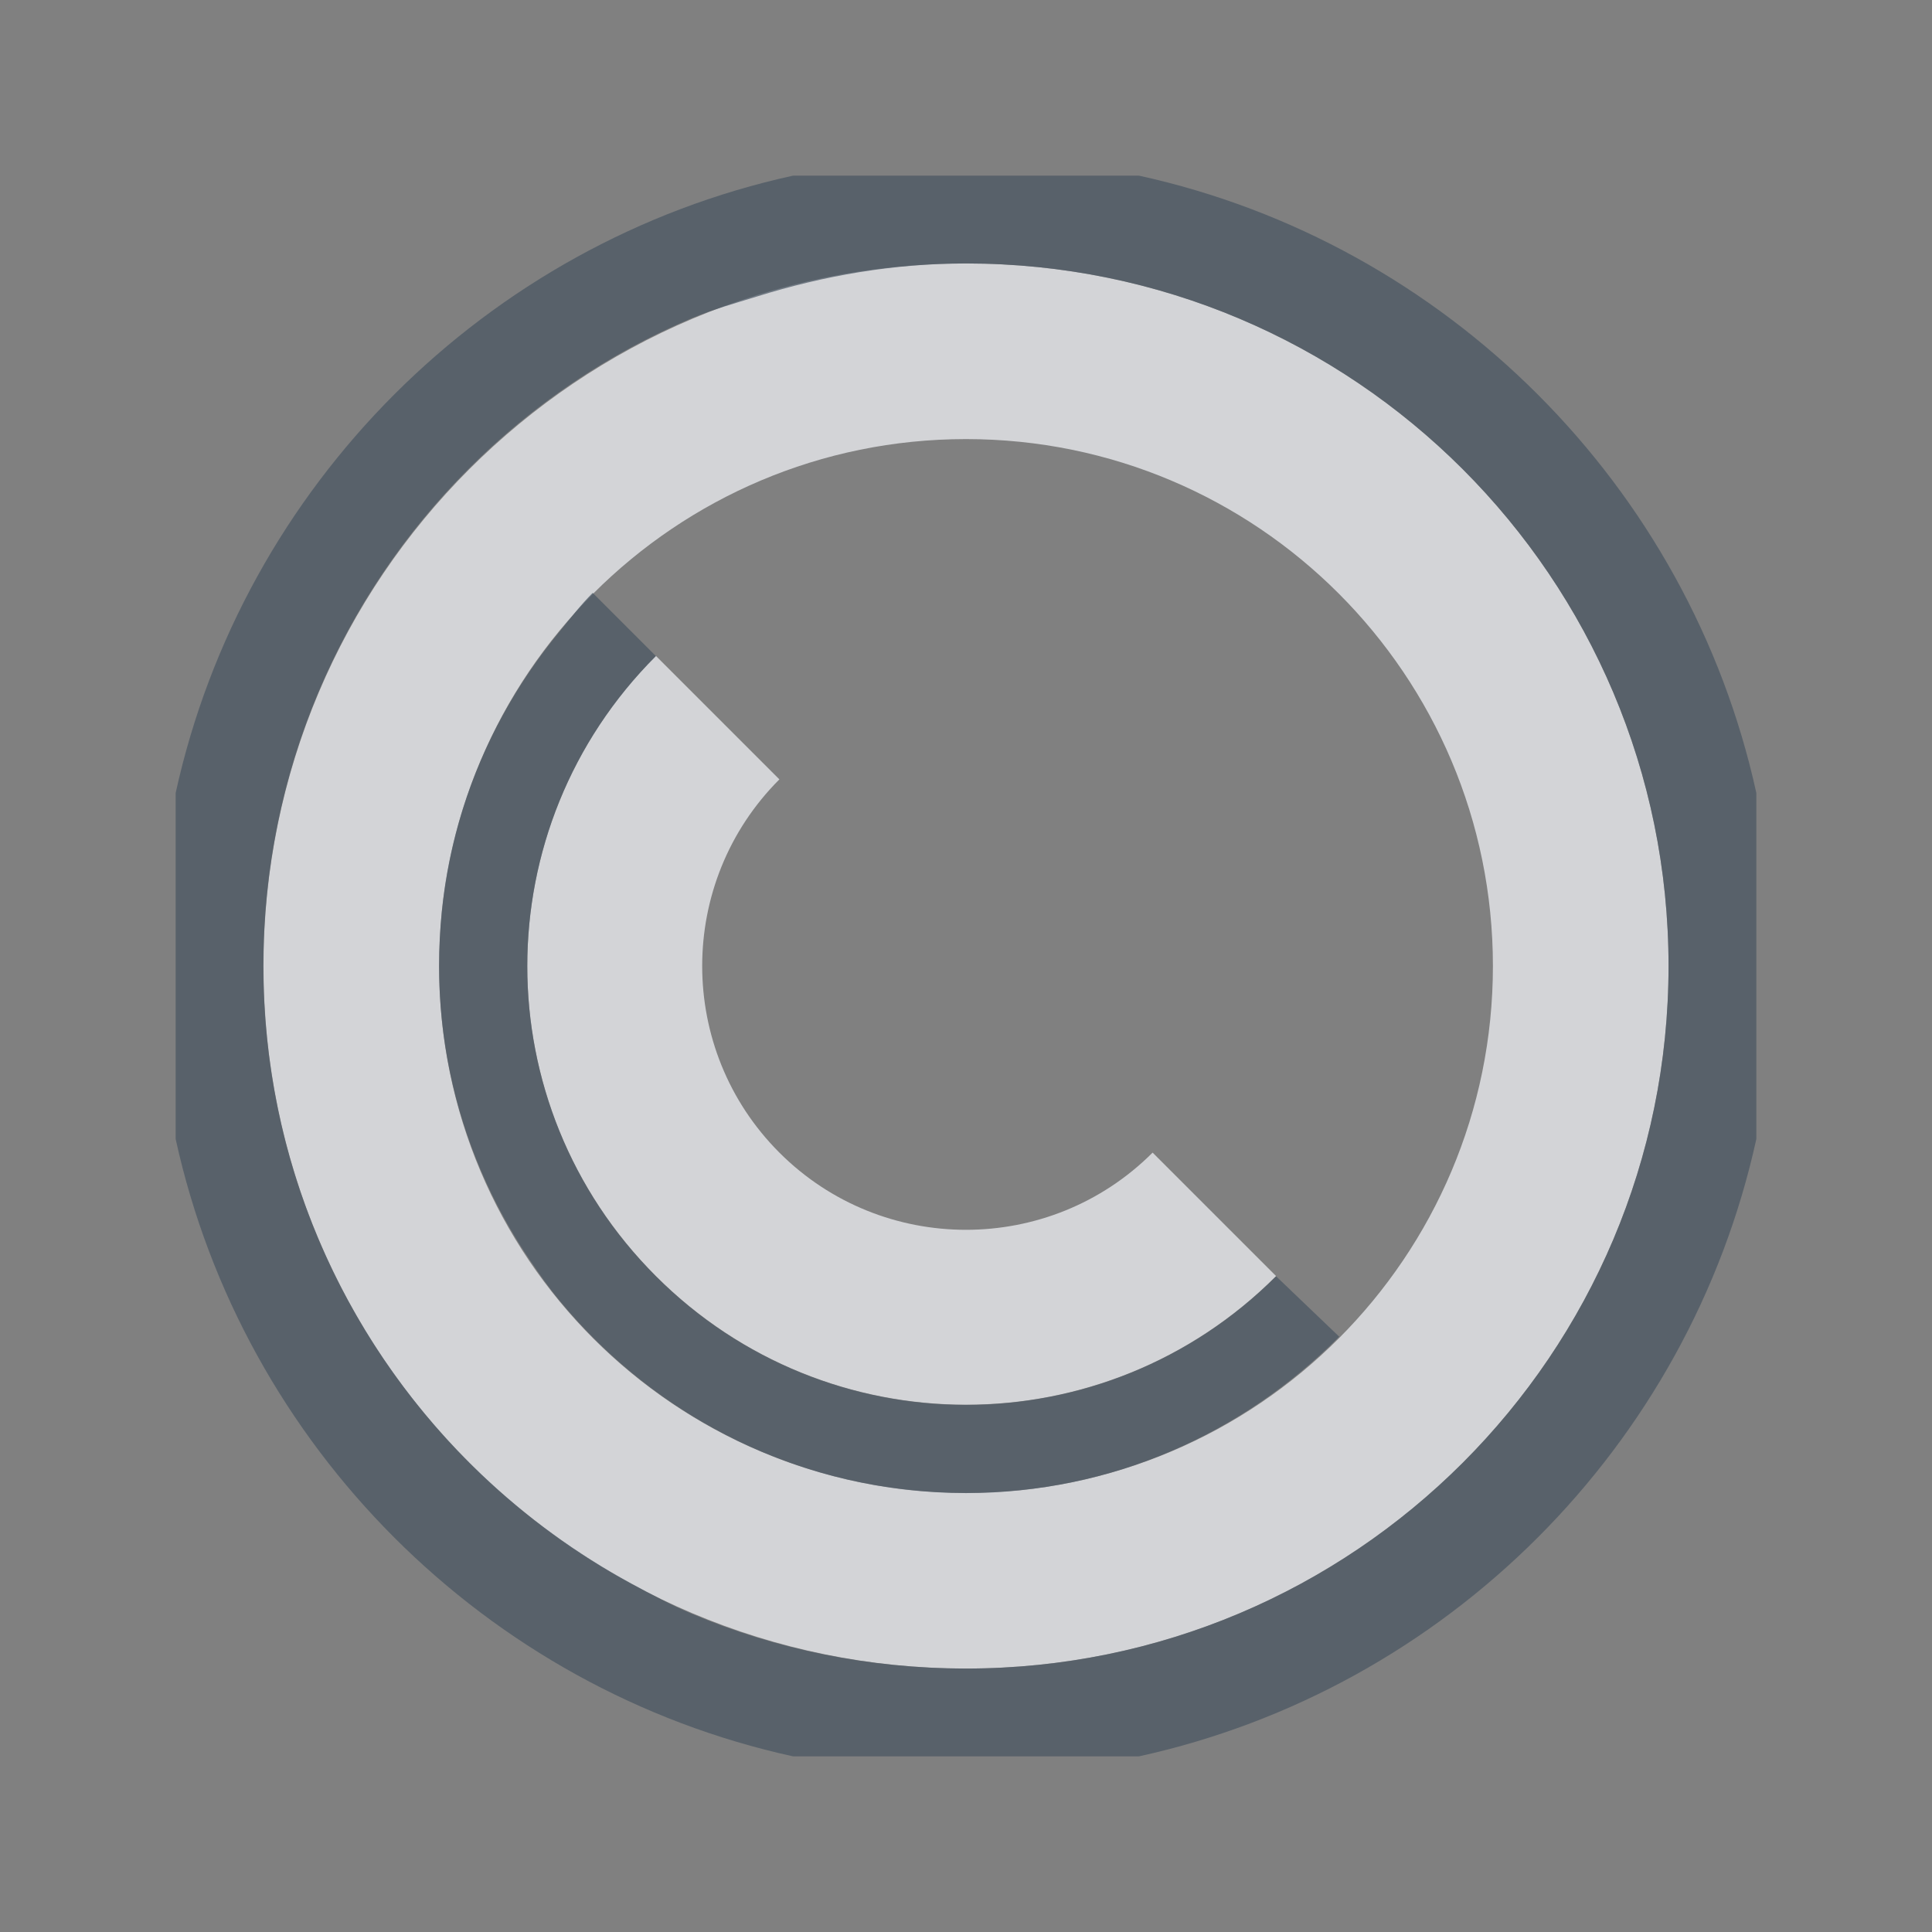 <?xml version="1.0" encoding="UTF-8" standalone="no"?>
<!-- Created with Inkscape (http://www.inkscape.org/) -->

<svg
   xmlns:dc="http://purl.org/dc/elements/1.1/"
   xmlns:cc="http://creativecommons.org/ns#"
   xmlns:rdf="http://www.w3.org/1999/02/22-rdf-syntax-ns#"
   xmlns:svg="http://www.w3.org/2000/svg"
   xmlns="http://www.w3.org/2000/svg"
   xmlns:sodipodi="http://sodipodi.sourceforge.net/DTD/sodipodi-0.dtd"
   xmlns:inkscape="http://www.inkscape.org/namespaces/inkscape"
   width="22"
   height="22"
   id="svg13094"
   version="1.1"
   inkscape:version="0.48.3.1 r9886"
   sodipodi:docname="system-suspend-hibernate.svg">
  <rect width="100%" height="100%" fill="#808080" stroke="none"/>
  <sodipodi:namedview
     id="base"
     pagecolor="#ffffff"
     bordercolor="#666666"
     borderopacity="1.0"
     inkscape:pageopacity="0.0"
     inkscape:pageshadow="2"
     inkscape:zoom="22.627419"
     inkscape:cx="17.445845"
     inkscape:cy="8.9428399"
     inkscape:document-units="px"
     inkscape:current-layer="layer1"
     showgrid="false"
     inkscape:snap-bbox="true"
     inkscape:bbox-paths="true"
     inkscape:bbox-nodes="true"
     inkscape:snap-bbox-edge-midpoints="true"
     inkscape:snap-bbox-midpoints="true"
     inkscape:object-paths="true"
     inkscape:snap-intersection-paths="true"
     inkscape:object-nodes="true"
     inkscape:snap-smooth-nodes="true"
     inkscape:snap-midpoints="true"
     inkscape:snap-object-midpoints="true"
     inkscape:snap-center="true"
     showguides="true"
     inkscape:guide-bbox="true"
     inkscape:window-width="1920"
     inkscape:window-height="1027"
     inkscape:window-x="-10"
     inkscape:window-y="31"
     inkscape:window-maximized="1"
     inkscape:snap-global="true"
     fit-margin-top="0"
     fit-margin-left="0"
     fit-margin-right="0"
     fit-margin-bottom="0"
     showborder="true"
     inkscape:showpageshadow="false">
    <inkscape:grid
       type="xygrid"
       id="grid3183"
       empspacing="5"
       visible="true"
       enabled="true"
       snapvisiblegridlinesonly="true"
       originx="9.5192791e-05px"
       originy="11px" />
  </sodipodi:namedview>
  <defs
     id="defs13096" />
  <g
     transform="translate(9398.616,-4991.879)"
     id="layer1"
     inkscape:groupmode="layer"
     inkscape:label="Camada 1">
    <path
       inkscape:connector-curvature="0"
       id="path2991"
       d="m -9387.616,4994.879 c -4.418,0 -8,3.582 -8,8 0,4.418 3.582,8 8,8 4.418,0 8,-3.582 8,-8 0,-4.418 -3.582,-8 -8,-8 z m 0,2 c 3.314,0 6,2.686 6,6 0,3.314 -2.686,6 -6,6 -3.314,0 -6,-2.686 -6,-6 0,-3.314 2.686,-6 6,-6 z m -3.531,2.469 c -1.953,1.953 -1.953,5.11 0,7.062 1.953,1.953 5.11,1.953 7.062,0 l -1.406,-1.406 c -1.172,1.172 -3.078,1.172 -4.25,0 -1.172,-1.172 -1.172,-3.078 0,-4.25 l -1.406,-1.406 z"
       style="fill:#EDEFF3;fill-opacity:0.758;fill-rule:nonzero;stroke:none" />
    <path
       style="color:#000000;fill:#485462;fill-opacity:0.7;fill-rule:nonzero;stroke:none;stroke-width:2;marker:none;visibility:visible;display:inline;overflow:visible;enable-background:accumulate"
       d="m -9389.585,4993.879 c -3.5,0.767 -6.264,3.531 -7.031,7.031 l 0,3.938 c 0.767,3.5 3.531,6.264 7.031,7.031 l 3.938,0 c 3.5,-0.767 6.264,-3.531 7.031,-7.031 l 0,-3.938 c -0.767,-3.5 -3.531,-6.264 -7.031,-7.031 l -3.938,0 z m 1.969,1 c 4.418,0 8,3.582 8,8 0,4.418 -3.582,8 -8,8 -1.105,0 -2.168,-0.22 -3.125,-0.625 -0.239,-0.101 -0.461,-0.221 -0.688,-0.344 -2.494,-1.355 -4.188,-3.994 -4.188,-7.031 0,-3.314 2.004,-6.16 4.875,-7.375 0.239,-0.101 0.499,-0.172 0.75,-0.25 0.751,-0.234 1.547,-0.375 2.375,-0.375 z m -4.25,3.75 c -0.136,0.136 -0.253,0.289 -0.375,0.438 -0.734,0.889 -1.221,1.977 -1.344,3.188 -0.02,0.202 -0.031,0.418 -0.031,0.625 0,1.243 0.384,2.386 1.031,3.344 0.108,0.16 0.221,0.321 0.344,0.469 1.101,1.333 2.761,2.188 4.625,2.188 1.665,0 3.163,-0.686 4.25,-1.781 l -0.719,-0.688 c -1.953,1.953 -5.11,1.953 -7.062,0 -1.953,-1.952 -1.953,-5.11 0,-7.062 l -0.719,-0.719 z"
       id="path3003"
       inkscape:connector-curvature="0" />
  </g>
</svg>
